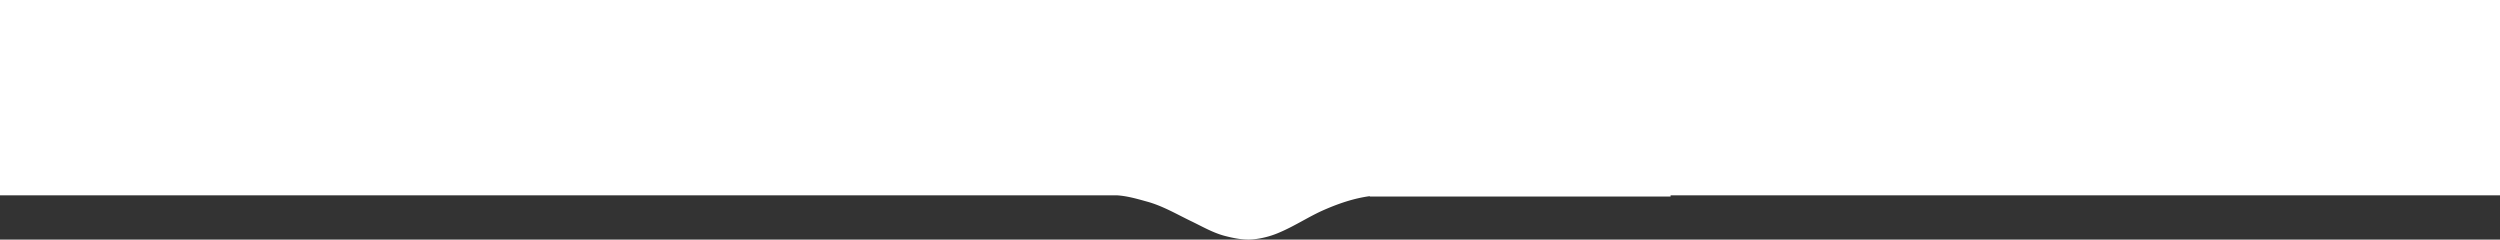 <svg xmlns="http://www.w3.org/2000/svg" width="1920" height="184" viewBox="0 0 1920 184">
  <rect x="0" y="0" width="1920" height="184" fill="#333333" stroke="none"/>
  <g id="profile-bottom" transform="translate(0 0)">
    <path id="Union_3" data-name="Union 3" d="M0,0V150H857.6c7.507.425,14.86,2.477,22,4.468.874.245,1.6.446,2.275.632,8.735,2.519,16.939,6.7,24.871,10.735l.02.01.126.063.014.007.027.015h0c2.4,1.223,4.892,2.49,7.358,3.688,2.266,1.077,4.661,2.289,6.587,3.262,6.351,3.212,12.919,6.532,19.963,8.348,5.369,1.372,11.7,2.771,17.927,2.771a38.252,38.252,0,0,0,5.863-.436,67.573,67.573,0,0,0,18.571-5.281c5.919-2.536,11.716-5.7,17.321-8.764l.047-.026.058-.031c4.479-2.444,9.11-4.974,13.756-7.149,13.989-6.348,26.153-10.133,37.617-11.663v.3h231V150h637V0Z" fill="#fff"/>
  </g>
</svg>
